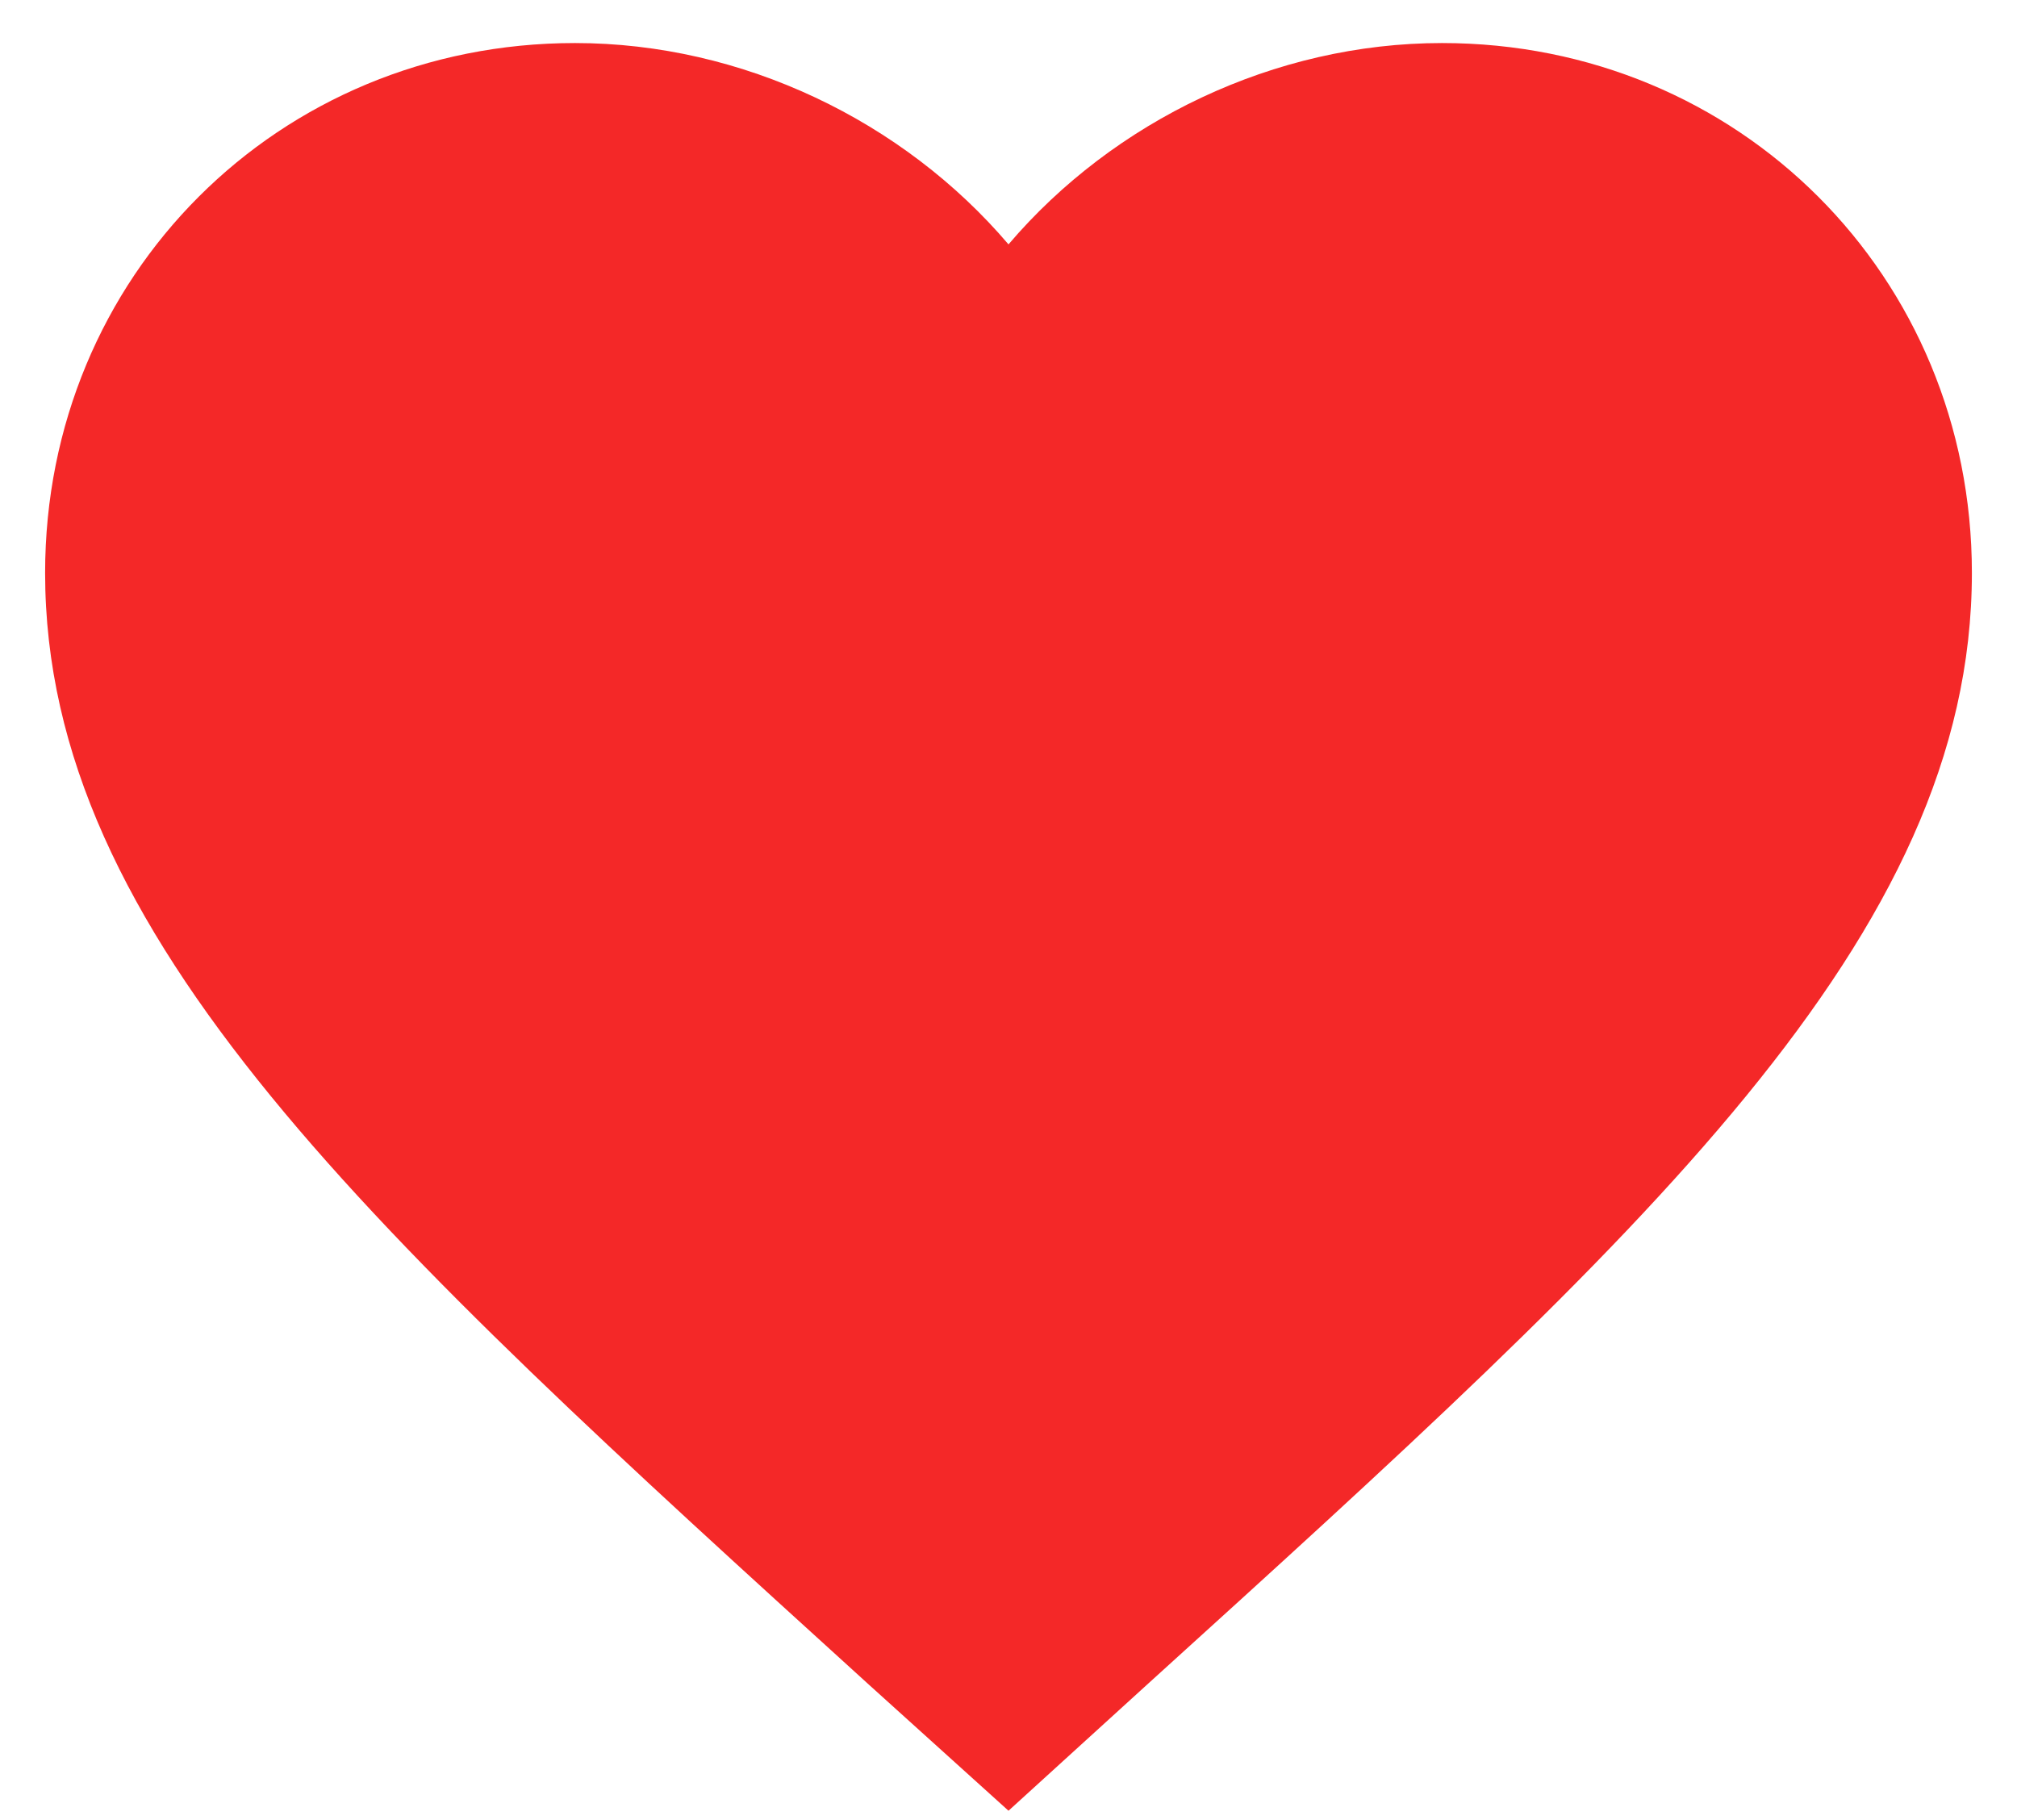 <svg width="41" height="37" viewBox="0 0 41 37" fill="none" xmlns="http://www.w3.org/2000/svg">
<path fill-rule="evenodd" clip-rule="evenodd" d="M29.312 0.875C25.905 0.875 22.635 2.461 20.5 4.968C18.365 2.461 15.095 0.875 11.688 0.875C5.656 0.875 0.917 5.614 0.917 11.646C0.917 19.048 7.575 25.08 17.66 34.245L20.5 36.81L23.34 34.225C33.425 25.08 40.083 19.048 40.083 11.646C40.083 5.614 35.344 0.875 29.312 0.875Z" fill="#F42828"/>
</svg>
